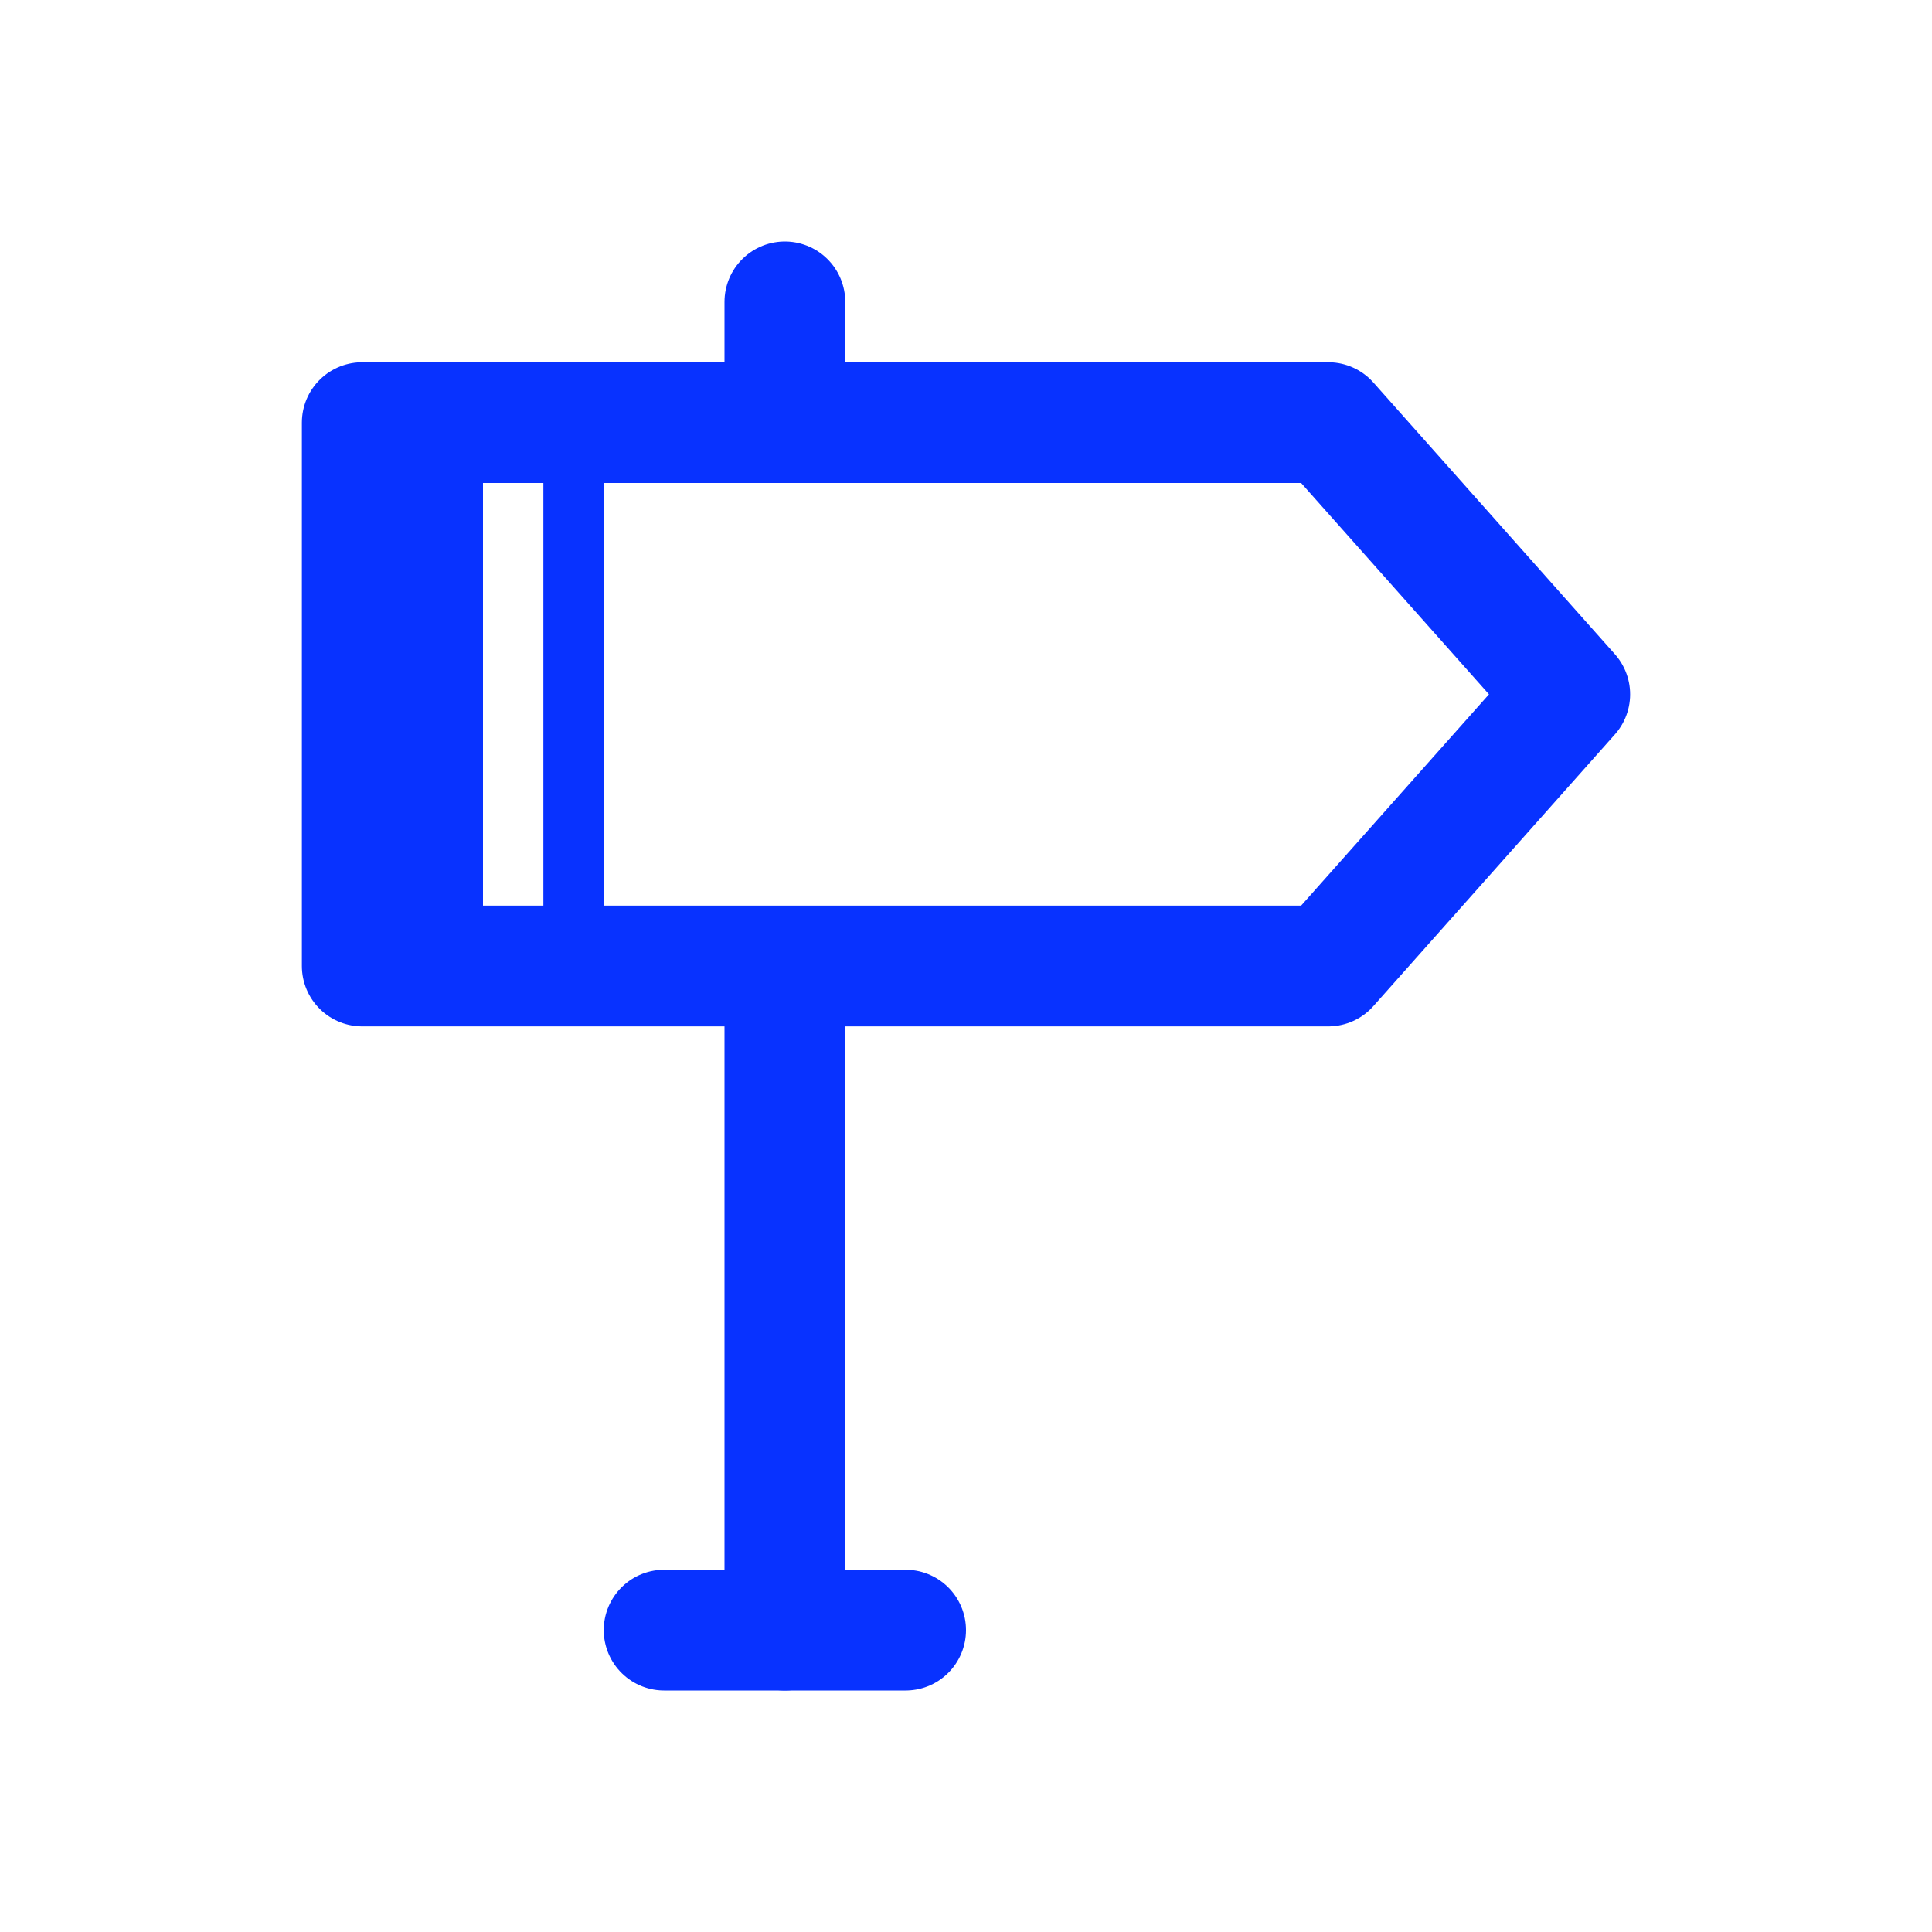<?xml version="1.0" ?><svg data-name="Layer 3" id="Layer_3" viewBox="0 0 32 32" xmlns="http://www.w3.org/2000/svg"><defs><style>.cls-1,.cls-3{fill:none;stroke:#0832ff;stroke-linecap:round;stroke-linejoin:round;}.cls-1{stroke-width:2px;}.cls-2{fill:#0832ff;}</style></defs><title/><polygon class="cls-1" points="22 16 6 16 6 7 22 7 26 11.5 22 16"/><line class="cls-1" x1="13" x2="13" y1="5" y2="7"/><line class="cls-1" x1="13" x2="13" y1="17" y2="27"/><line class="cls-1" x1="11" x2="15" y1="27" y2="27"/><rect class="cls-2" height="9" width="2" x="6" y="7"/><line class="cls-3" x1="9.5" x2="9.5" y1="15.5" y2="7.5"/></svg>